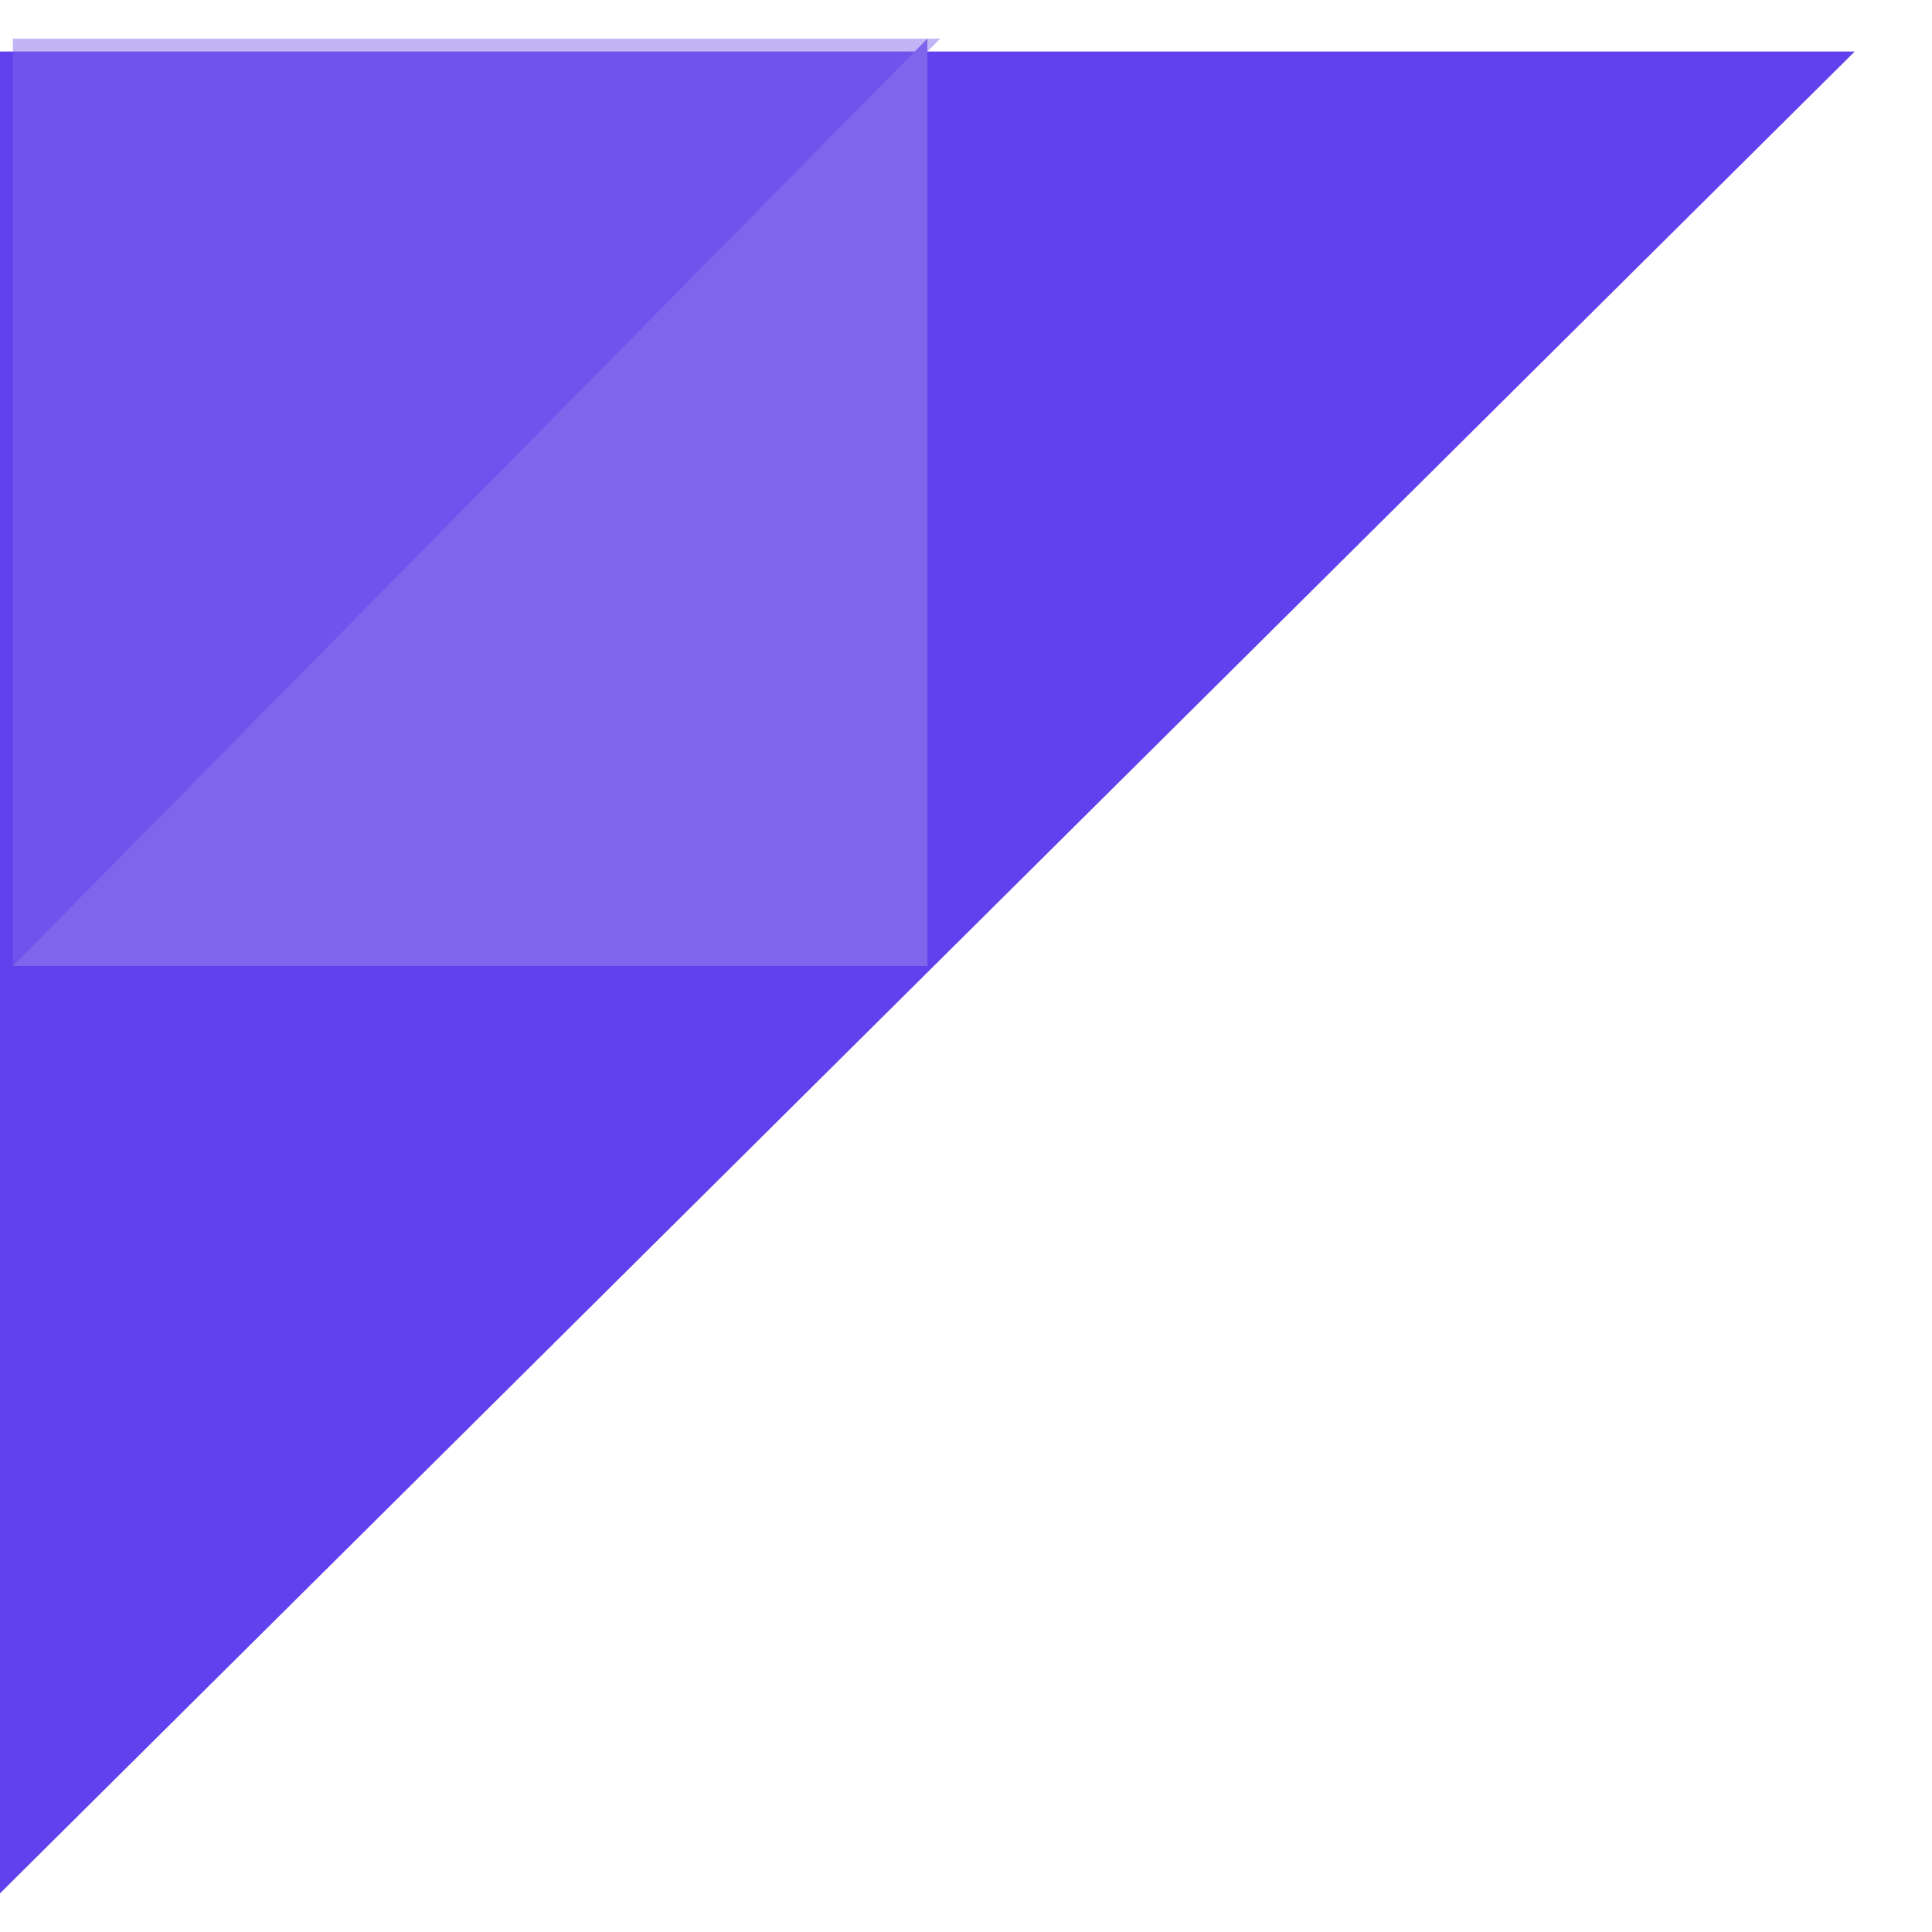 <svg width="15" height="15" viewBox="0 0 15 15" fill="none" xmlns="http://www.w3.org/2000/svg">
<path d="M0 14.7V0.4H14.4L0 14.7Z" fill="#6141ED"/>
<path opacity="0.484" d="M0.1 7.5V0.3H7.3L0.1 7.5Z" fill="#7E66EC"/>
<path d="M7.2 0.3V7.5H0.1L7.2 0.3Z" fill="#7E66EC"/>
</svg>

